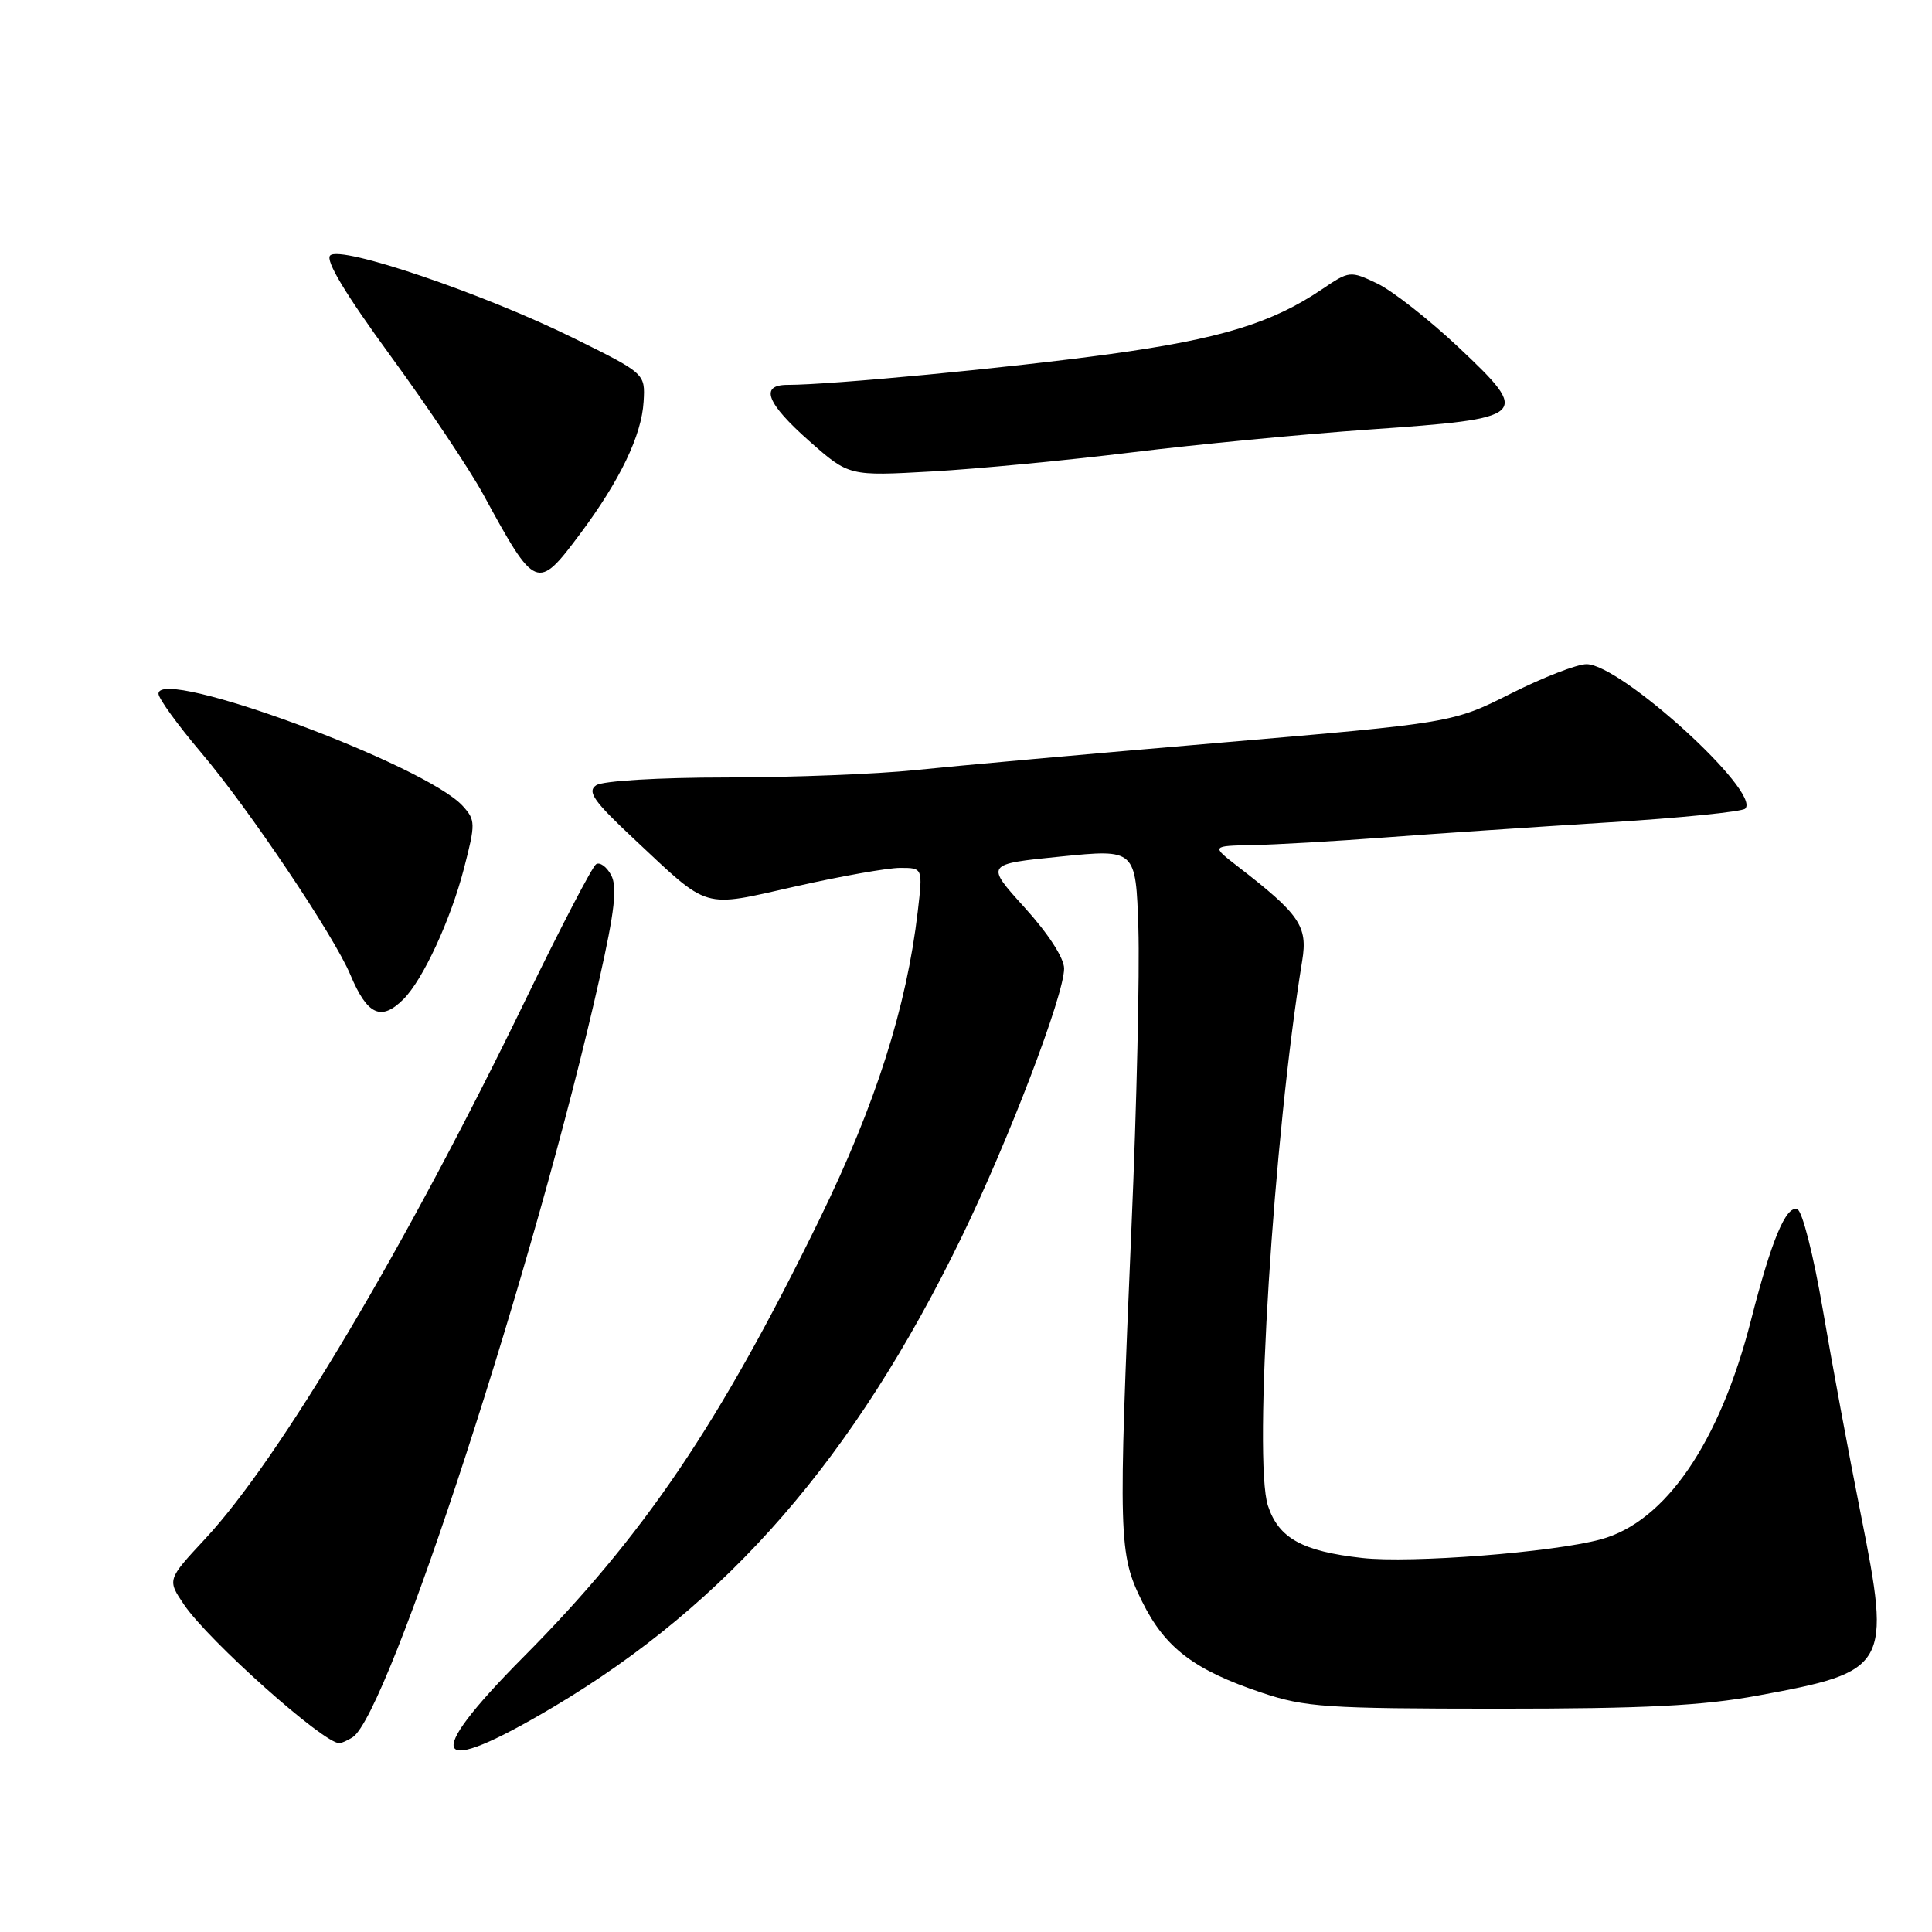 <?xml version="1.0" encoding="UTF-8" standalone="no"?>
<!DOCTYPE svg PUBLIC "-//W3C//DTD SVG 1.1//EN" "http://www.w3.org/Graphics/SVG/1.1/DTD/svg11.dtd" >
<svg xmlns="http://www.w3.org/2000/svg" xmlns:xlink="http://www.w3.org/1999/xlink" version="1.1" viewBox="0 0 256 256">
 <g >
 <path fill="currentColor"
d=" M 73.35 226.17 C 96.47 212.42 113.19 193.18 127.38 164.00 C 133.64 151.13 141.00 131.86 141.00 128.33 C 141.00 126.95 138.90 123.71 135.77 120.26 C 130.55 114.50 130.55 114.50 140.52 113.50 C 150.50 112.50 150.50 112.50 150.84 123.00 C 151.02 128.78 150.62 146.55 149.93 162.50 C 148.16 203.95 148.21 205.88 151.34 212.22 C 154.37 218.35 158.21 221.28 167.19 224.29 C 172.95 226.22 175.69 226.40 198.50 226.41 C 217.93 226.41 225.60 226.02 232.93 224.67 C 250.27 221.48 250.60 220.90 246.58 200.71 C 245.02 192.90 242.75 180.67 241.54 173.56 C 240.30 166.31 238.81 160.44 238.15 160.22 C 236.65 159.72 234.72 164.35 232.02 174.92 C 227.87 191.16 220.67 201.67 212.09 203.98 C 205.67 205.71 186.96 207.16 180.50 206.44 C 172.54 205.55 169.43 203.82 168.01 199.52 C 166.04 193.57 168.75 150.54 172.55 127.29 C 173.30 122.72 172.22 121.15 164.00 114.80 C 160.50 112.09 160.50 112.09 166.00 111.98 C 169.03 111.92 176.90 111.47 183.50 110.97 C 190.10 110.47 203.38 109.58 213.00 108.98 C 222.62 108.39 230.84 107.56 231.25 107.15 C 233.41 104.99 214.76 88.02 210.23 88.01 C 208.98 88.00 204.48 89.75 200.22 91.89 C 192.49 95.78 192.49 95.78 161.49 98.43 C 144.45 99.88 126.36 101.51 121.29 102.04 C 116.22 102.57 104.97 103.01 96.29 103.02 C 87.26 103.02 79.86 103.47 79.00 104.05 C 77.77 104.88 78.66 106.16 84.00 111.16 C 94.13 120.65 92.89 120.28 105.39 117.46 C 111.37 116.11 117.61 115.00 119.27 115.00 C 122.28 115.00 122.28 115.00 121.61 120.75 C 120.13 133.47 116.03 146.33 108.62 161.50 C 95.39 188.61 85.32 203.50 69.35 219.57 C 55.73 233.29 57.22 235.76 73.35 226.17 Z  M 46.72 230.20 C 51.48 227.17 71.07 167.01 79.43 129.70 C 81.45 120.72 81.81 117.51 80.98 115.96 C 80.39 114.85 79.49 114.20 78.99 114.51 C 78.49 114.82 74.29 122.88 69.66 132.43 C 53.74 165.25 37.10 193.26 27.18 203.91 C 22.15 209.32 22.15 209.32 24.39 212.63 C 27.67 217.45 42.91 231.04 44.97 230.98 C 45.26 230.98 46.05 230.62 46.72 230.20 Z  M 53.47 132.39 C 56.05 129.81 59.72 121.87 61.48 115.07 C 63.02 109.13 63.01 108.67 61.33 106.81 C 56.37 101.33 21.00 88.27 21.00 91.92 C 21.00 92.55 23.54 96.05 26.64 99.71 C 32.92 107.11 44.26 123.99 46.42 129.15 C 48.67 134.51 50.50 135.36 53.47 132.39 Z  M 76.86 70.75 C 82.16 63.64 85.02 57.70 85.28 53.23 C 85.50 49.50 85.50 49.50 76.00 44.80 C 64.01 38.88 45.13 32.47 43.75 33.85 C 43.09 34.51 45.78 38.98 51.76 47.17 C 56.71 53.95 62.23 62.20 64.03 65.50 C 70.96 78.24 71.19 78.34 76.86 70.75 Z  M 150.00 59.94 C 158.53 58.89 172.70 57.53 181.50 56.91 C 202.58 55.44 202.93 55.13 193.31 46.06 C 189.35 42.33 184.48 38.51 182.48 37.56 C 178.91 35.86 178.79 35.88 175.17 38.33 C 168.54 42.82 161.70 44.91 147.00 46.93 C 133.77 48.74 110.14 51.00 104.35 51.00 C 100.62 51.00 101.56 53.43 107.25 58.46 C 112.50 63.09 112.50 63.09 123.50 62.47 C 129.55 62.13 141.47 60.99 150.00 59.94 Z "/>
</g>
</svg>